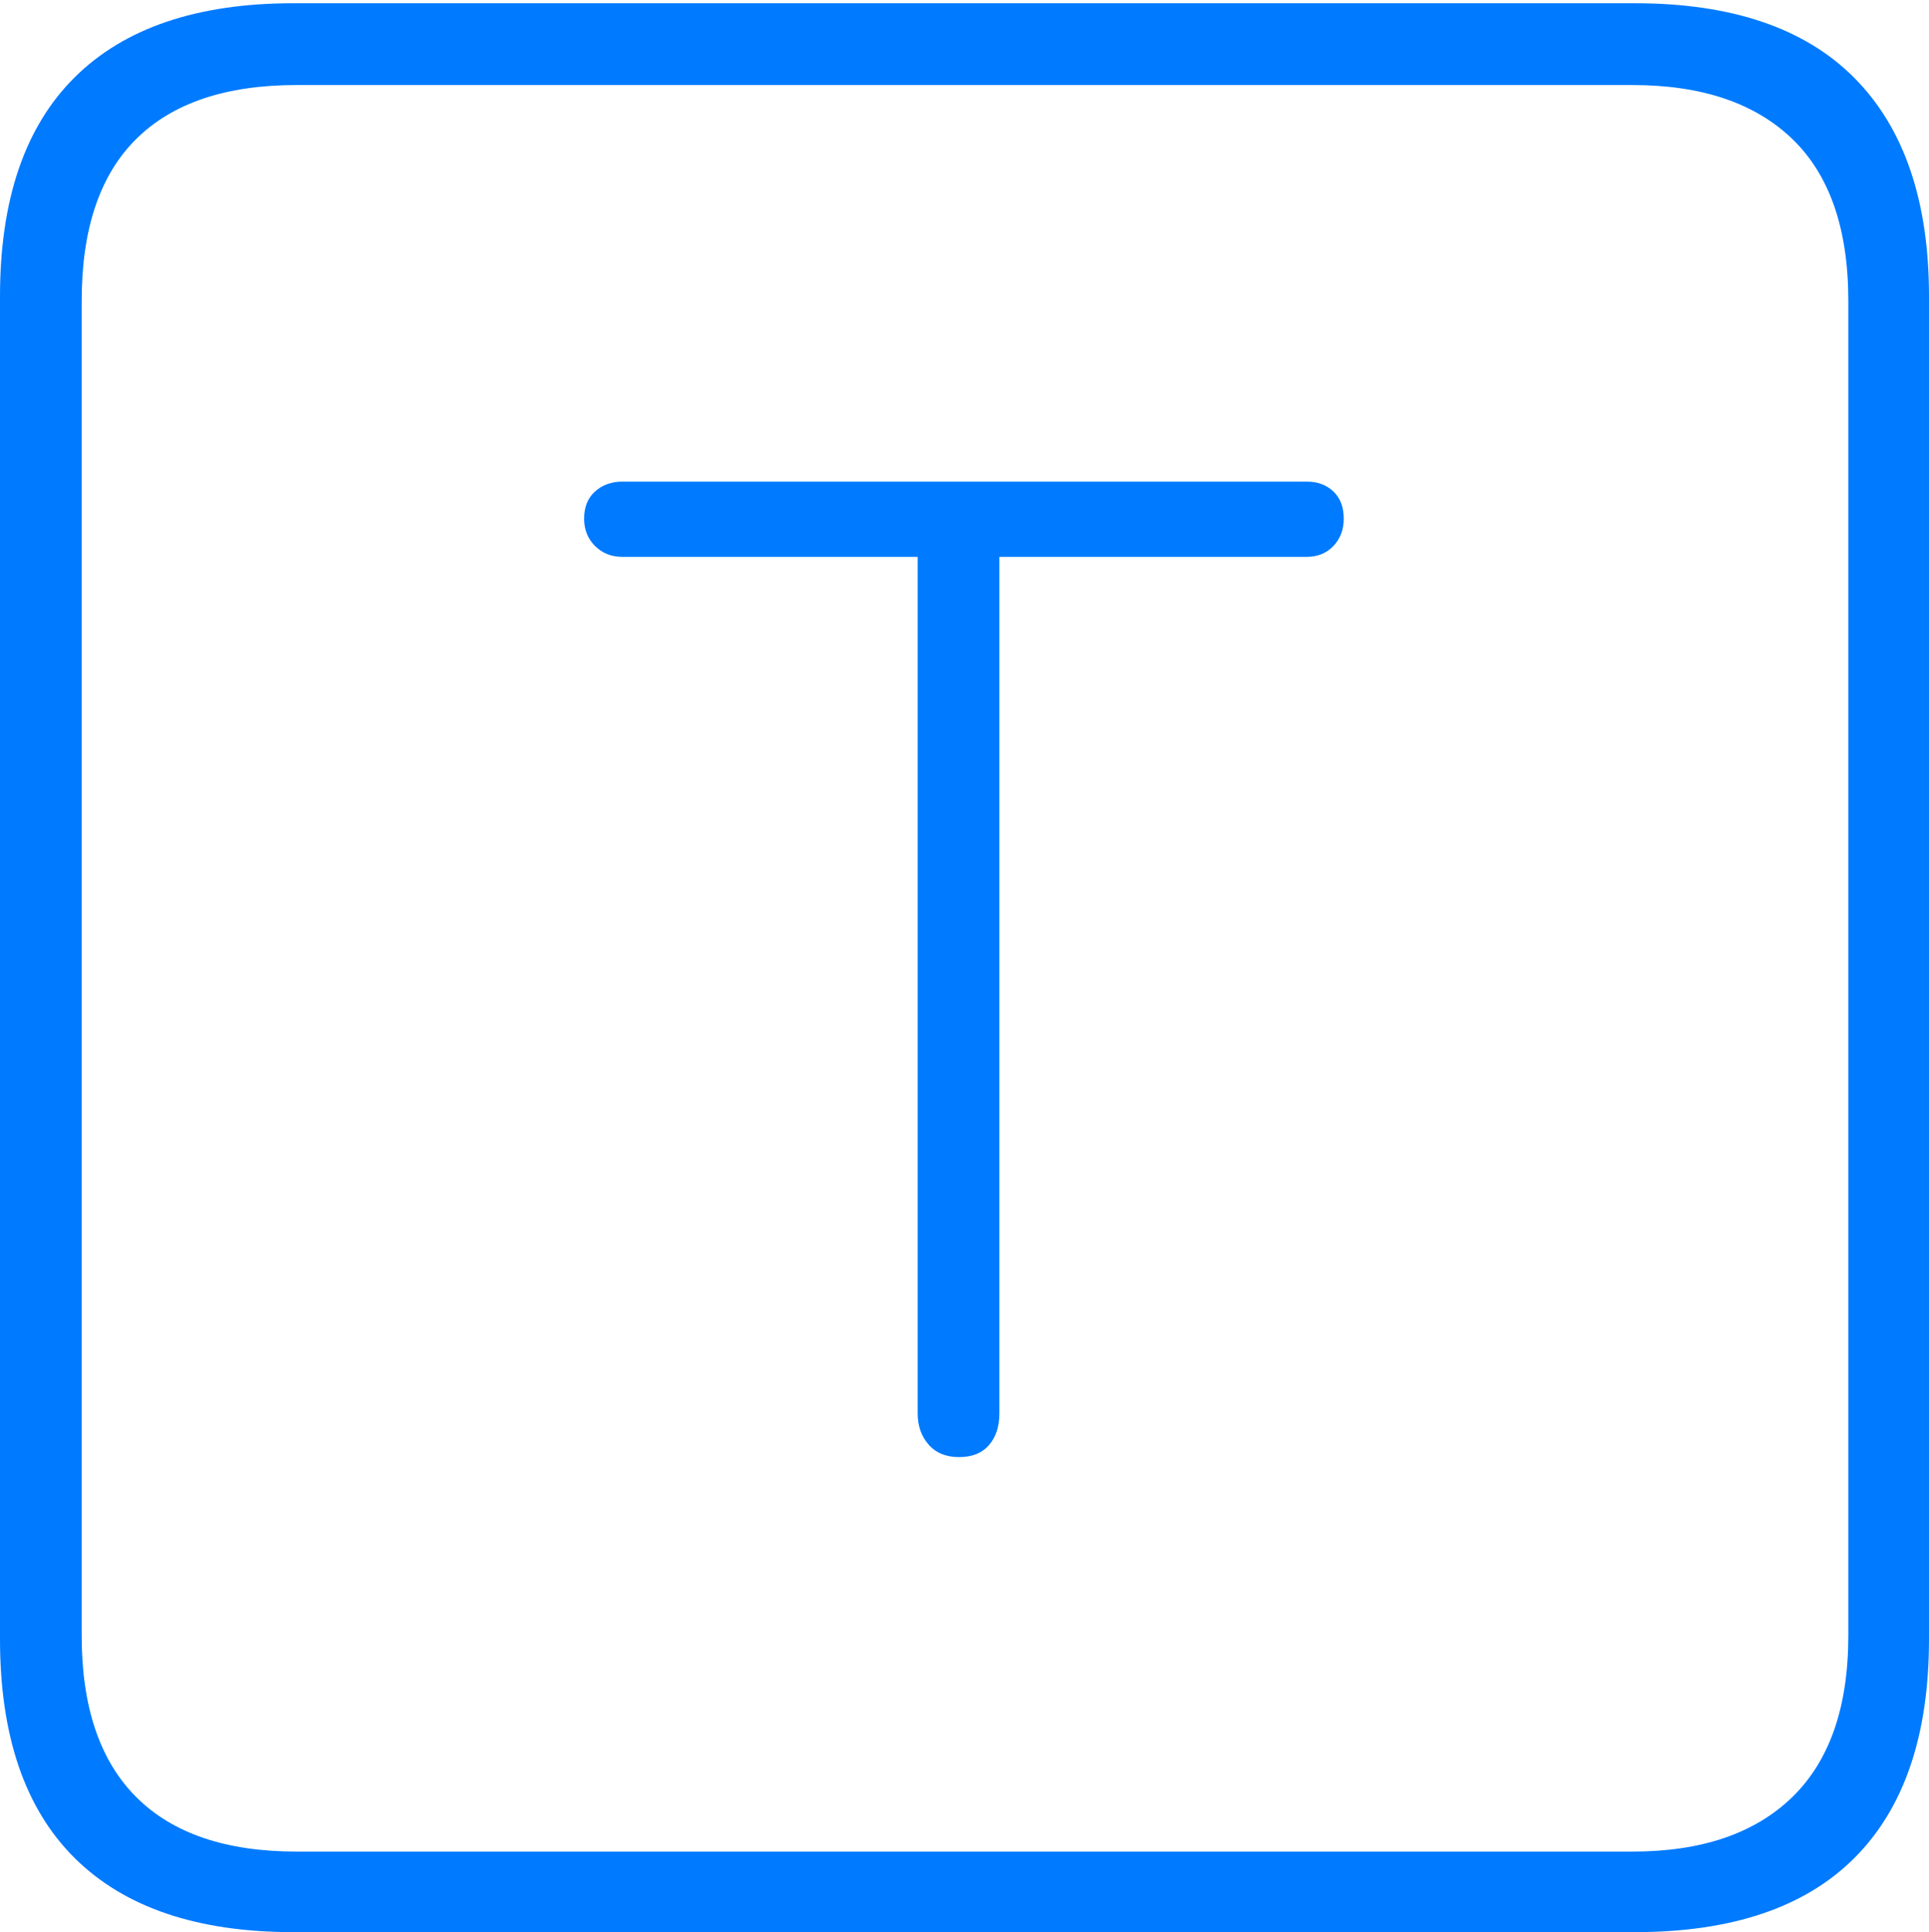 <?xml version="1.0" encoding="UTF-8"?>
<!--Generator: Apple Native CoreSVG 175-->
<!DOCTYPE svg
PUBLIC "-//W3C//DTD SVG 1.1//EN"
       "http://www.w3.org/Graphics/SVG/1.1/DTD/svg11.dtd">
<svg version="1.1" xmlns="http://www.w3.org/2000/svg" xmlns:xlink="http://www.w3.org/1999/xlink" width="17.285" height="17.314">
 <g>
  <rect height="17.314" opacity="0" width="17.285" x="0" y="0"/>
  <path d="M2.627 17.314L14.648 17.314Q15.957 17.314 16.621 16.645Q17.285 15.977 17.285 14.688L17.285 2.656Q17.285 1.377 16.621 0.703Q15.957 0.029 14.648 0.029L2.627 0.029Q1.338 0.029 0.669 0.693Q0 1.357 0 2.656L0 14.688Q0 15.986 0.669 16.65Q1.338 17.314 2.627 17.314ZM2.656 16.592Q1.709 16.592 1.221 16.104Q0.732 15.615 0.732 14.658L0.732 2.695Q0.732 1.729 1.221 1.245Q1.709 0.762 2.656 0.762L14.629 0.762Q15.557 0.762 16.06 1.245Q16.562 1.729 16.562 2.695L16.562 14.658Q16.562 15.615 16.06 16.104Q15.557 16.592 14.629 16.592ZM8.594 13.057Q8.77 13.057 8.862 12.949Q8.955 12.842 8.955 12.666L8.955 4.99L11.709 4.99Q11.855 4.99 11.948 4.893Q12.041 4.795 12.041 4.648Q12.041 4.492 11.948 4.404Q11.855 4.316 11.709 4.316L5.576 4.316Q5.43 4.316 5.332 4.404Q5.234 4.492 5.234 4.648Q5.234 4.795 5.332 4.893Q5.43 4.99 5.576 4.99L8.223 4.99L8.223 12.666Q8.223 12.832 8.32 12.944Q8.418 13.057 8.594 13.057Z" fill="#007aff"/>
 </g>
</svg>
